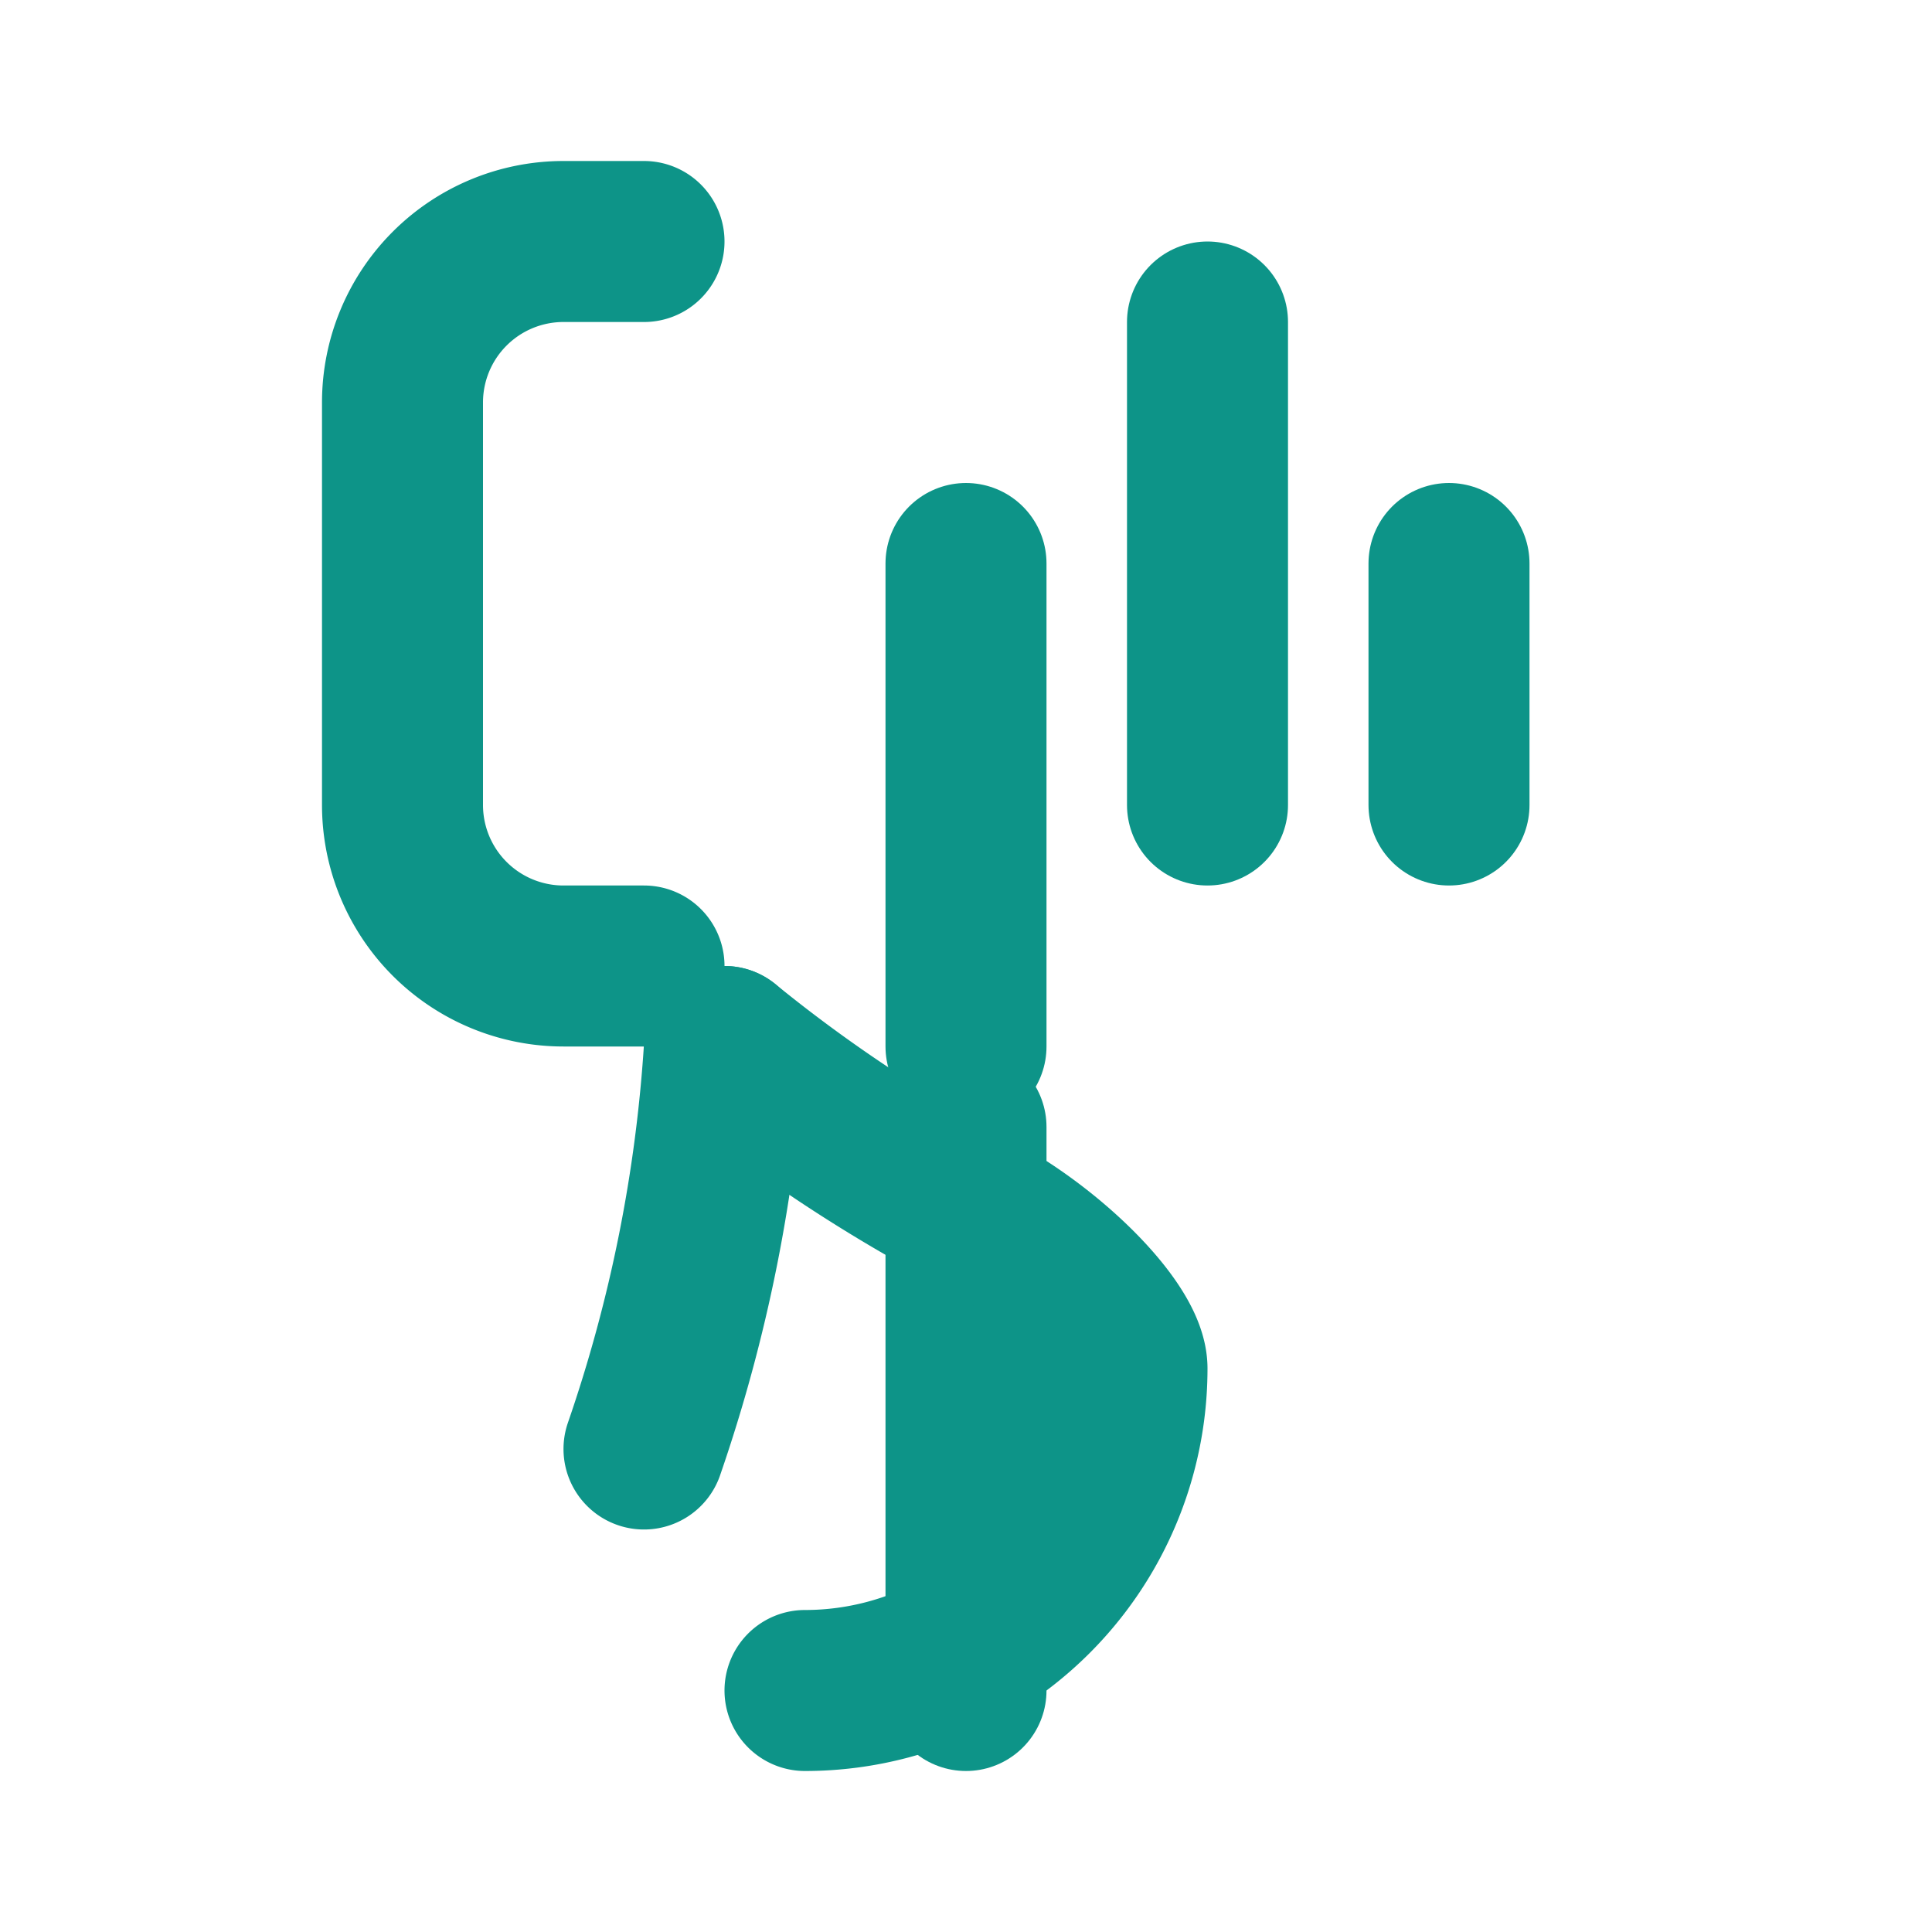 <svg xmlns="http://www.w3.org/2000/svg" width="32" height="32" viewBox="0 0 24 24" fill="none" stroke="#0d9488" stroke-width="2" stroke-linecap="round" stroke-linejoin="round">
  <path d="M8 3H7a2 2 0 0 0-2 2v5a2 2 0 0 0 2 2h1"></path>
  <path d="M12 14v7"></path>
  <path d="M18 10V7m-3 3V4m-3 3v6"></path>
  <path d="M9 13a18.9 18.9 0 0 1-1 5"></path>
  <path d="M9 13a18.9 18.9 0 0 0 3 2c1 .5 2 1.5 2 2a4 4 0 0 1-4 4"></path>
</svg>